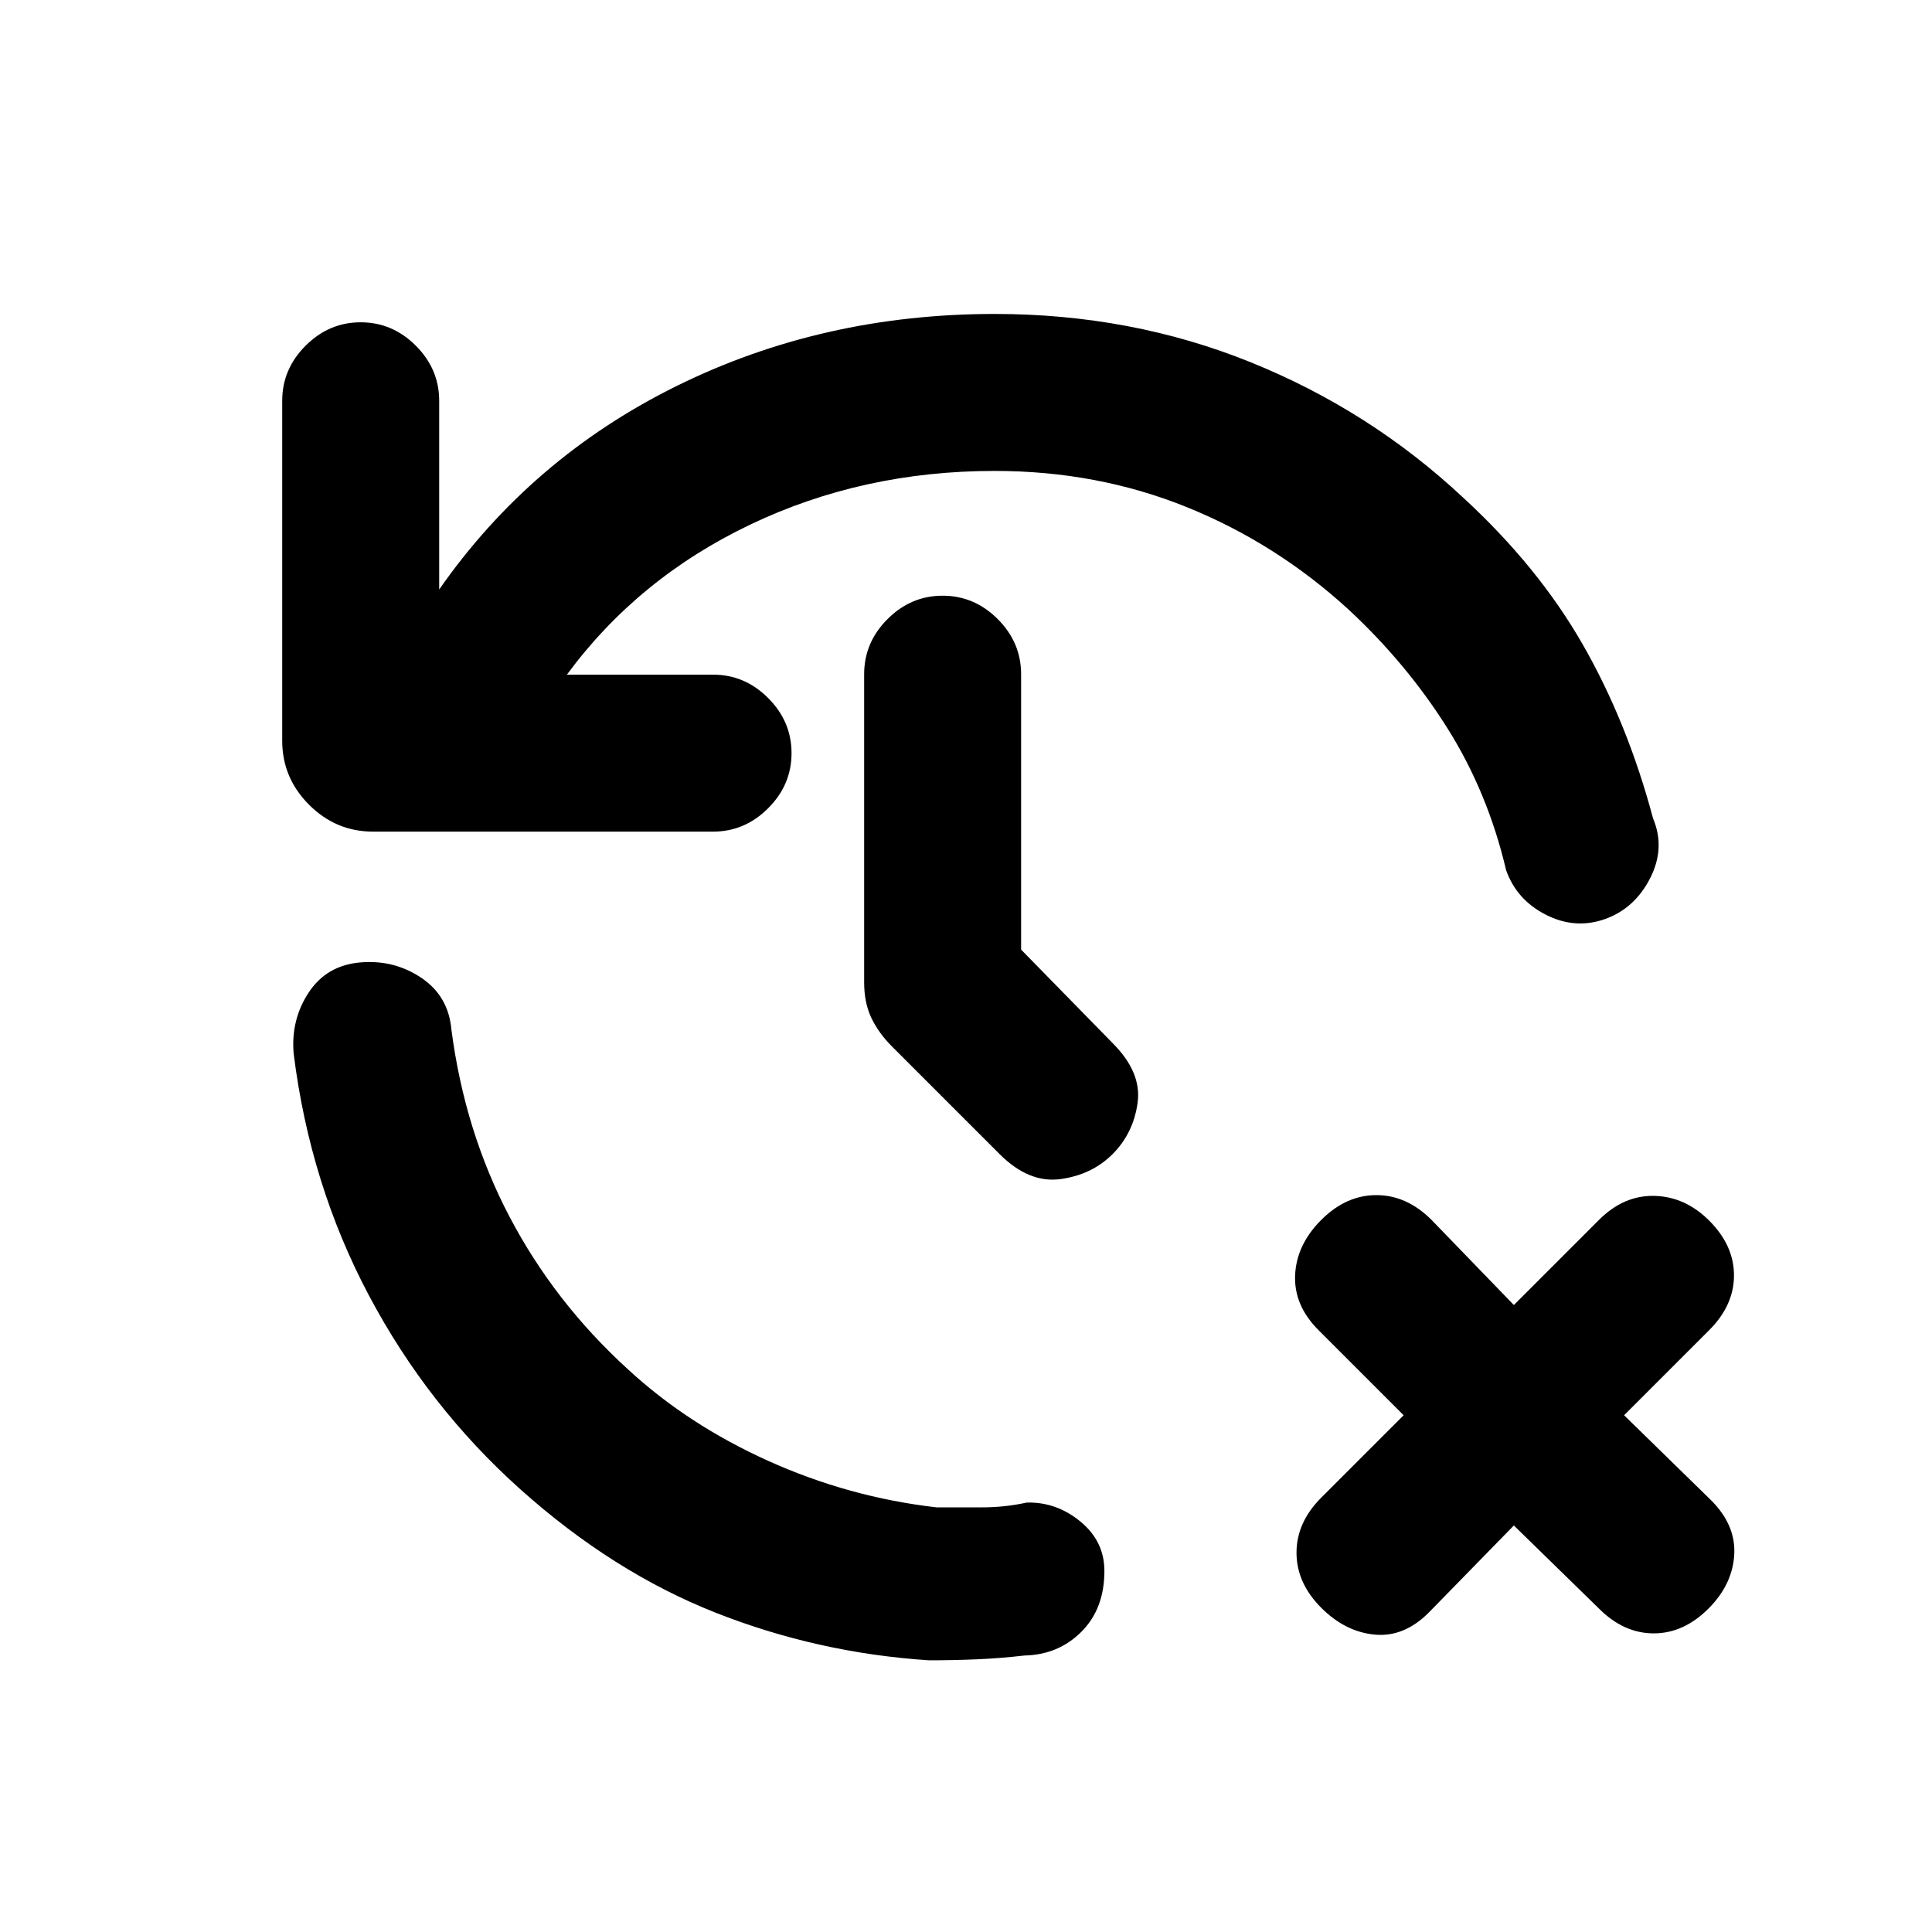 <svg xmlns="http://www.w3.org/2000/svg" height="20" viewBox="0 -960 960 960" width="20"><path d="M548.77-179.39q0 18.77-11.42 30.2-11.43 11.42-28.2 11.8-12.07 1.39-23.76 1.89-11.7.5-23.77.5-55.31-3.62-106.2-23.73-50.88-20.12-96.8-61.19-46.08-41.24-75.35-96.47-29.27-55.23-37.35-120.07-1.46-16.77 7.43-30.31 8.88-13.54 25.65-15 16.77-1.46 30.31 7.62 13.54 9.07 15 25.84 6.61 50.54 28.92 93 22.31 42.46 58.69 75.62 29.77 27.54 69.85 45.61Q421.85-216 465.38-211h22.39q11.69 0 22.38-2.38 14.77-.39 26.7 9.42 11.92 9.81 11.92 24.57ZM752.23-202l-42.31 43.31q-12.31 12.3-26.88 10.92-14.58-1.39-26.5-13.31-12.31-12.31-12.31-27.38 0-15.08 12.31-27.39l40.92-40.92-42.31-42.31q-12.3-12.31-11.61-27.38.69-15.08 13-27.39 12.31-12.3 27.38-12.3 15.08 0 27.39 12.3l40.92 42.31 42.31-42.31q12.31-12.3 27.57-11.92 15.27.39 27.2 12.31 12.3 12.31 12.3 27.19t-12.3 27.19L807-256.77l43.31 42.31q12.3 12.31 11.42 27.07-.89 14.77-12.81 26.7-12.31 12.3-27.19 12.3t-27.19-12.3L752.23-202Zm-258-524q-65.54 0-121.34 26.62-55.81 26.61-91.2 74.61h72.62q15.77 0 27.38 11.62 11.62 11.61 11.62 27.38t-11.62 27.38q-11.61 11.62-27.38 11.62H185.39q-18.46 0-31.81-13.35-13.35-13.34-13.35-31.81v-168.92q0-15.77 11.62-27.38 11.61-11.62 27.38-11.62t27.39 11.62q11.61 11.61 11.61 27.38v93.77q45.69-65.46 118.12-101.19Q408.77-804 494.23-804q67.77 0 127.12 23.96 59.34 23.96 105.65 67.27 37.31 34.31 59.5 73.08 22.19 38.77 34.88 86.31 6.23 14.77-1.46 29.8-7.69 15.04-22.46 20.27t-29.31-2.15q-14.53-7.39-19.77-22.15-9.07-38.62-29.19-70.58-20.11-31.96-48.96-58.81-36-33-80.5-51t-95.5-18Zm13.15 237.85 45.47 46.46q14.54 14.54 12.42 29.69-2.12 15.15-12.42 25.46-10.31 10.31-25.96 12.43-15.66 2.11-30.2-12.43L443.23-440q-6.61-6.62-10.23-14.15-3.61-7.54-3.61-17.77V-625q0-15.77 11.61-27.38Q452.62-664 468.38-664q15.77 0 27.39 11.62 11.61 11.61 11.61 27.38v136.85Z"/></svg>